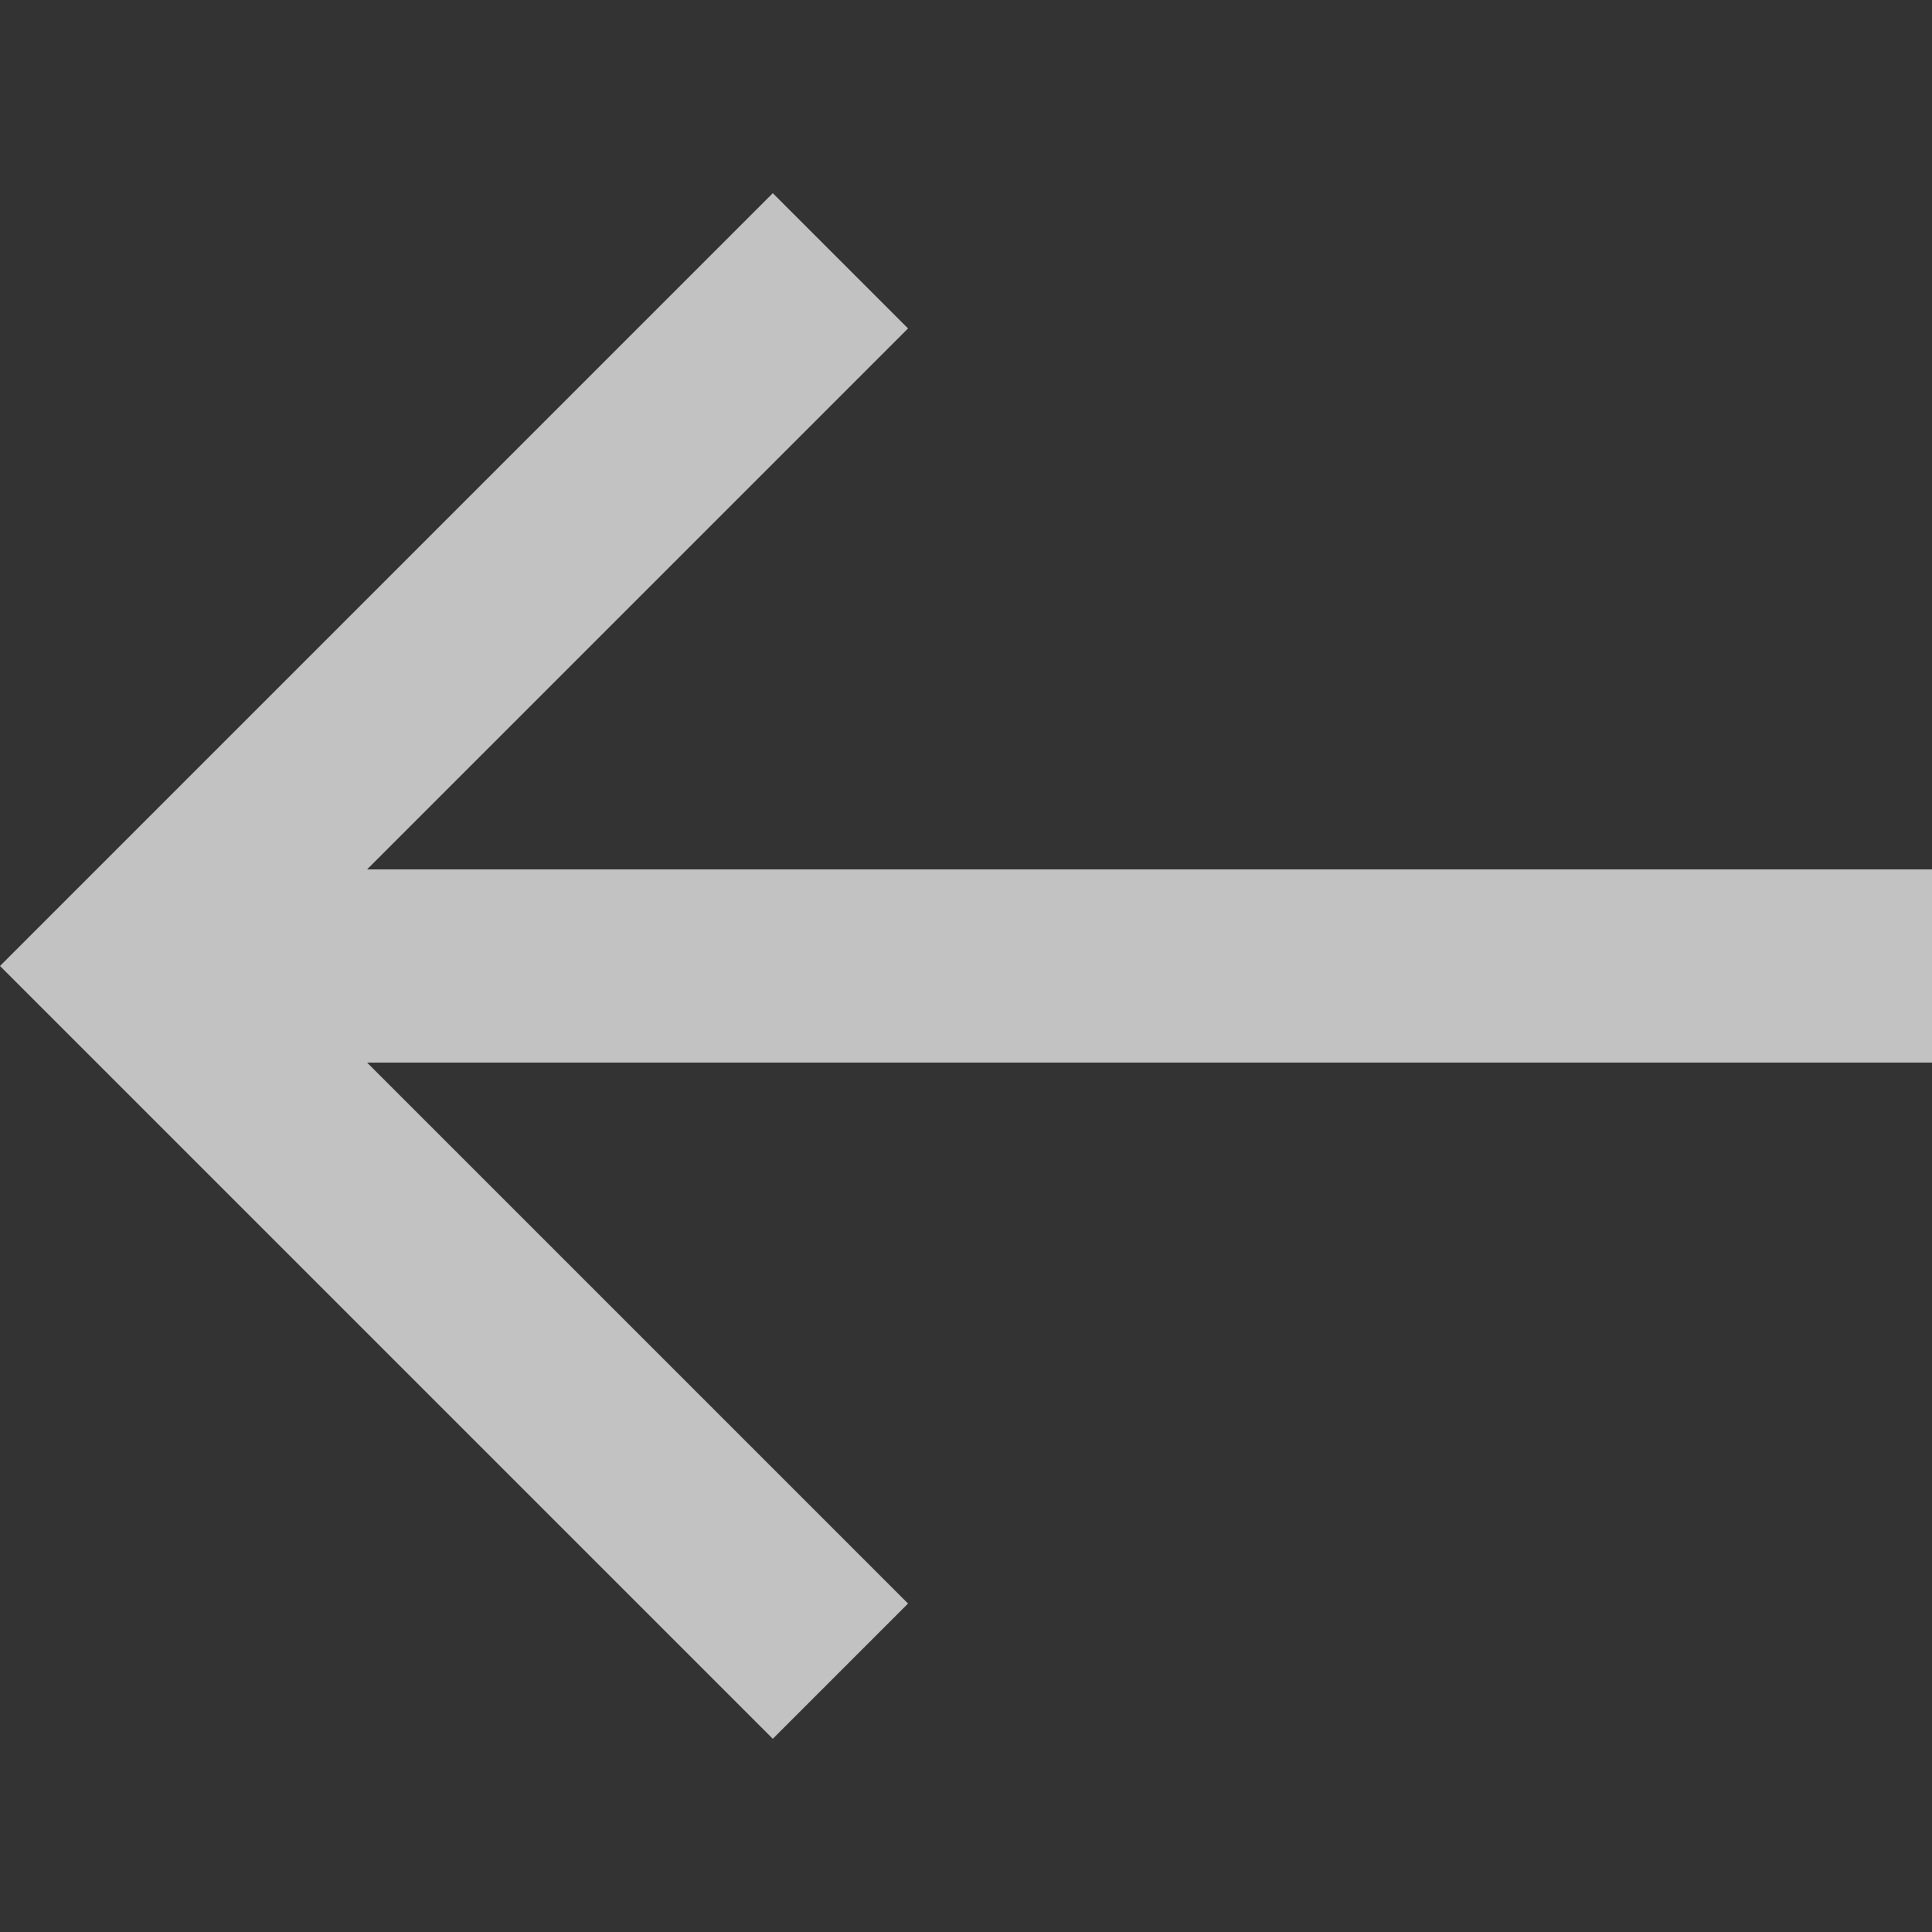 <svg width="20" height="20" viewBox="0 0 20 20" fill="none" xmlns="http://www.w3.org/2000/svg">
<rect x="0" y="0" width="20" height="20" fill="#333333" stroke="none"/>
<g id="Frame" clip-path="url(#clip0_745_226)">
<g id="Group">
<path id="Vector" d="M8 2L9.4 3.4L3.8 9H20V11H3.8L9.4 16.6L8 18L0 10L8 2Z" fill="white" fill-opacity="0.7"/>
</g>
</g>
<defs>
<clipPath id="clip0_745_226">
<rect width="20" height="20" fill="white" transform="matrix(-1 0 0 1 20 0)"/>
</clipPath>
</defs>
</svg>
